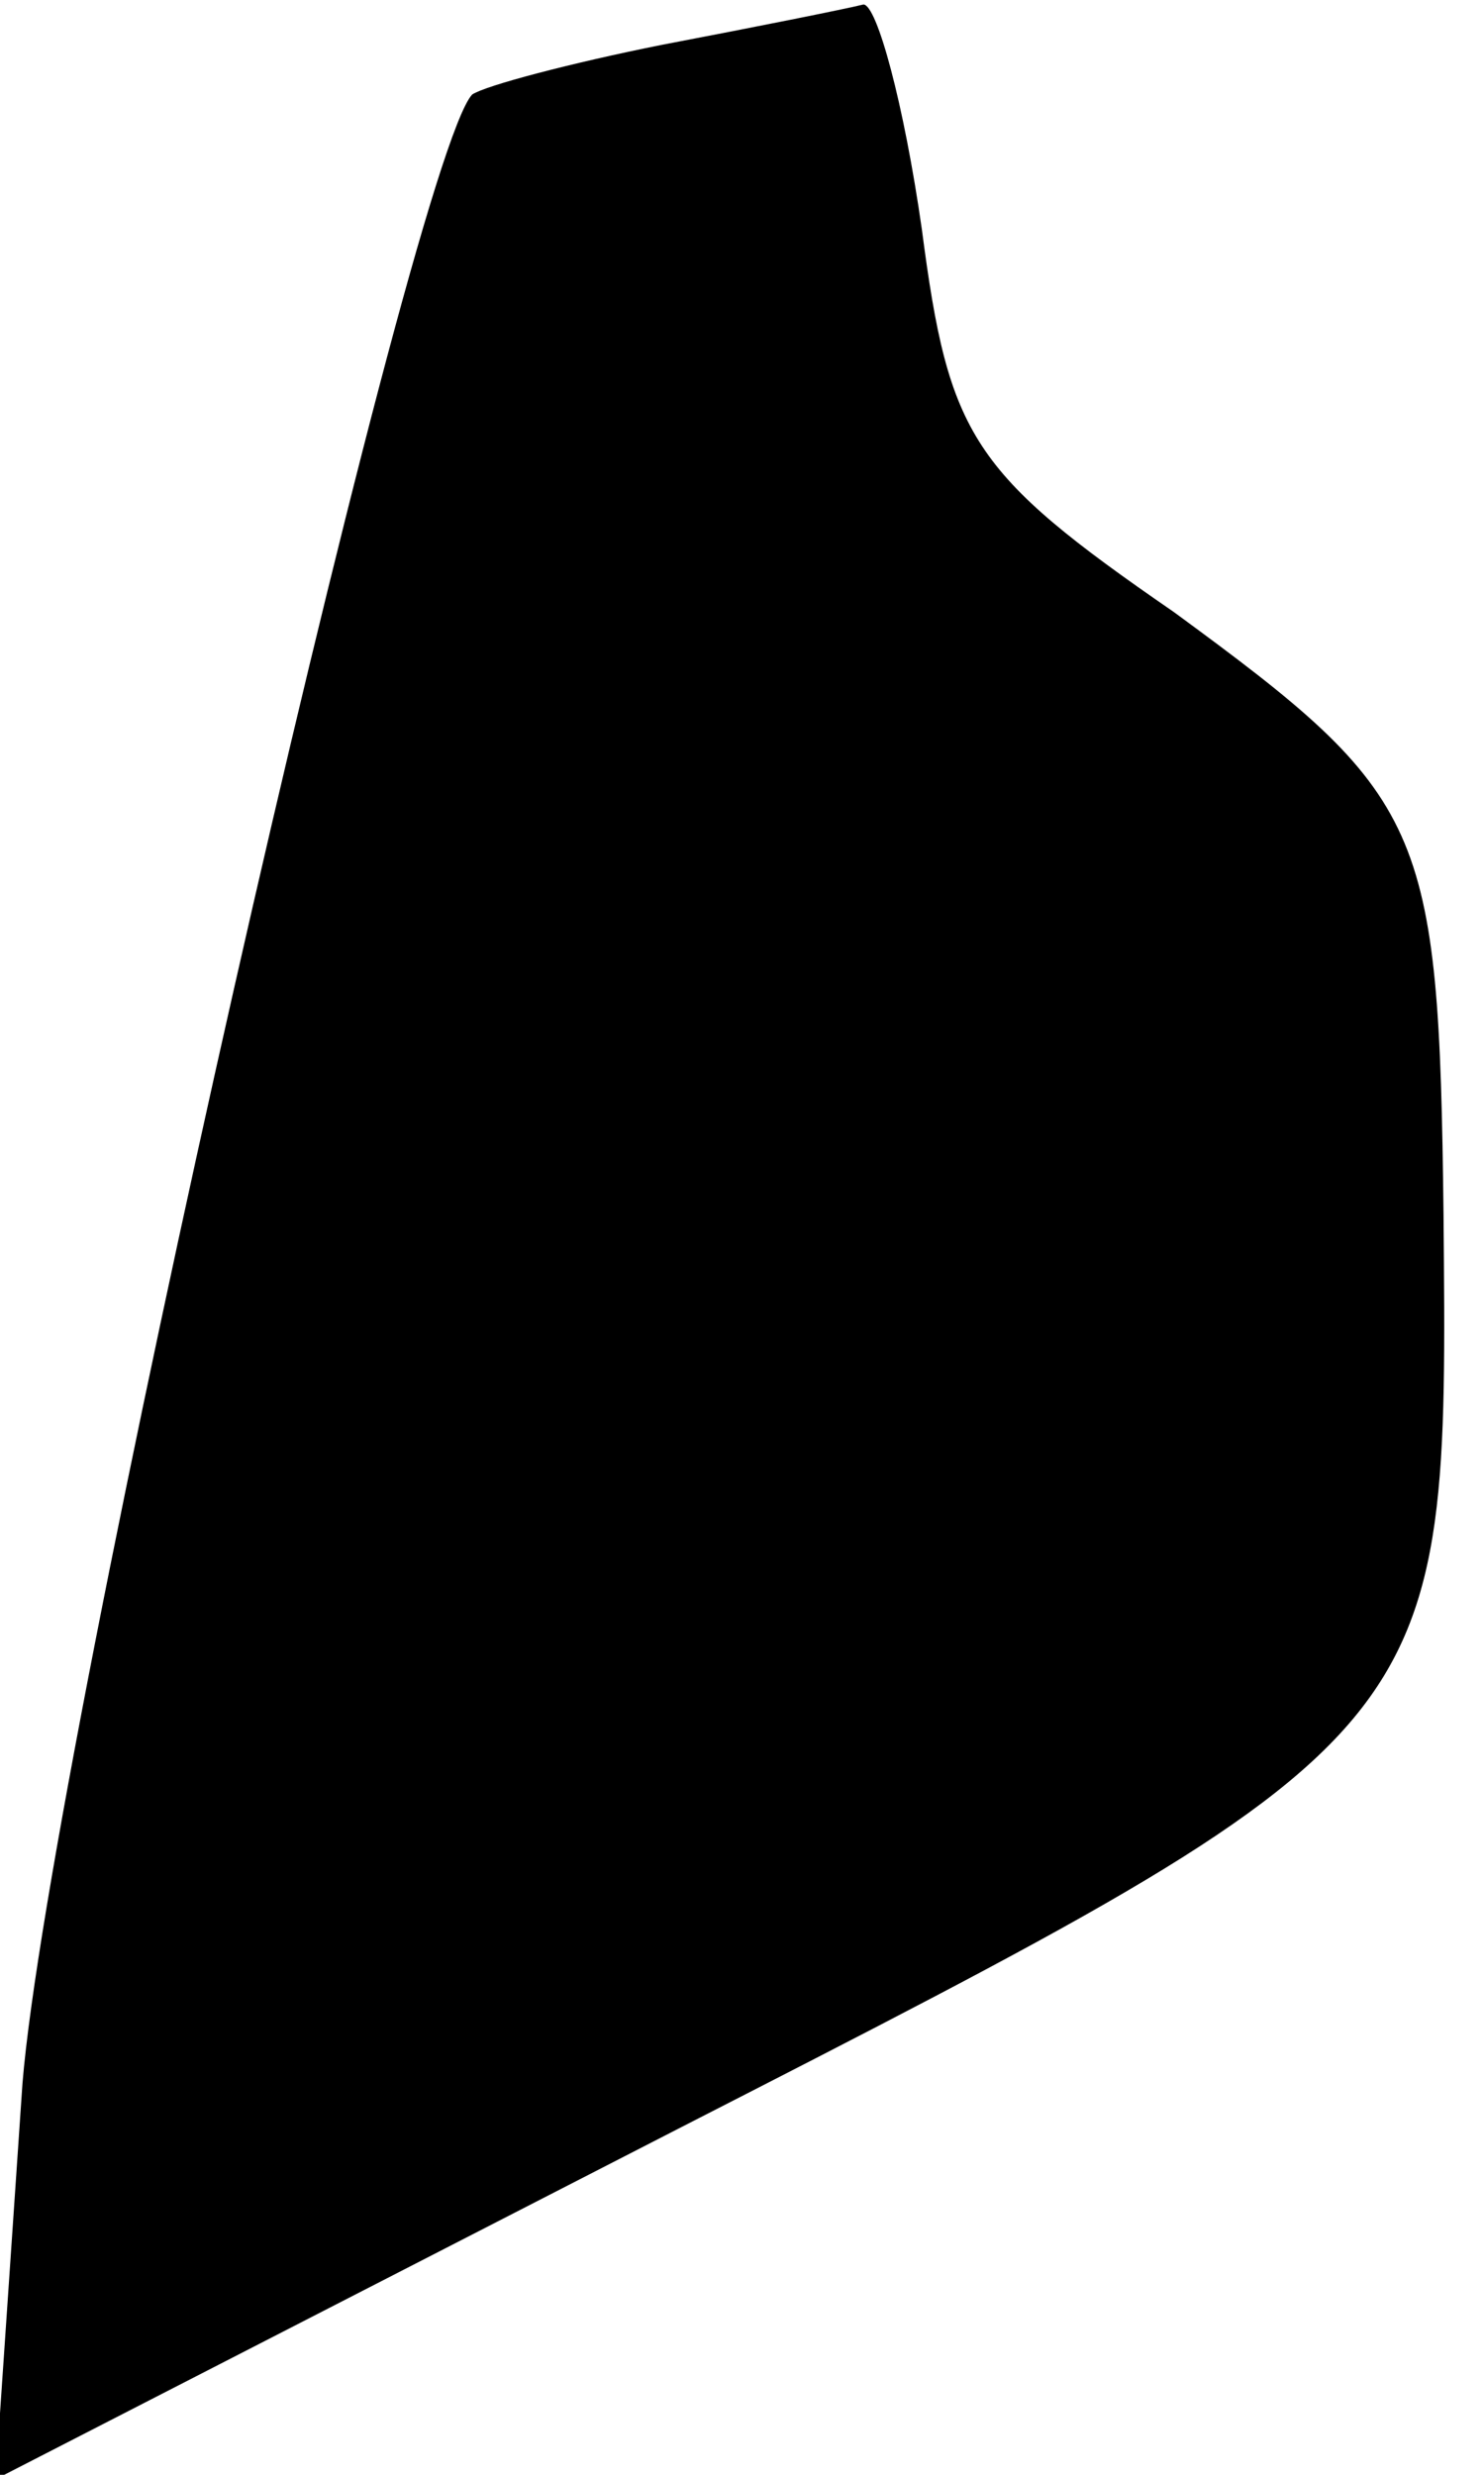 <?xml version="1.0" standalone="no"?>
<!DOCTYPE svg PUBLIC "-//W3C//DTD SVG 20010904//EN"
 "http://www.w3.org/TR/2001/REC-SVG-20010904/DTD/svg10.dtd">
<svg version="1.0" xmlns="http://www.w3.org/2000/svg"
 width="33pt" height="55pt" viewBox="0 0 33 55"
 preserveAspectRatio="xMidYMid meet">
<g transform="translate(0,55) scale(0.1,-0.1)"
fill="#000000" stroke="none">
<path fill="#000000" stroke="none" d="M147 540 c-20 -4 -39 -9 -42 -11 -14
-15 -94 -368 -100 -442 l-6 -88 152 78 c172 88 171 87 170 203 -1 87 -4 93
-60 134 -45 31 -50 39 -56 85 -4 28 -10 50 -13 50 -4 -1 -24 -5 -45 -9z"/>
</g>
</svg>
